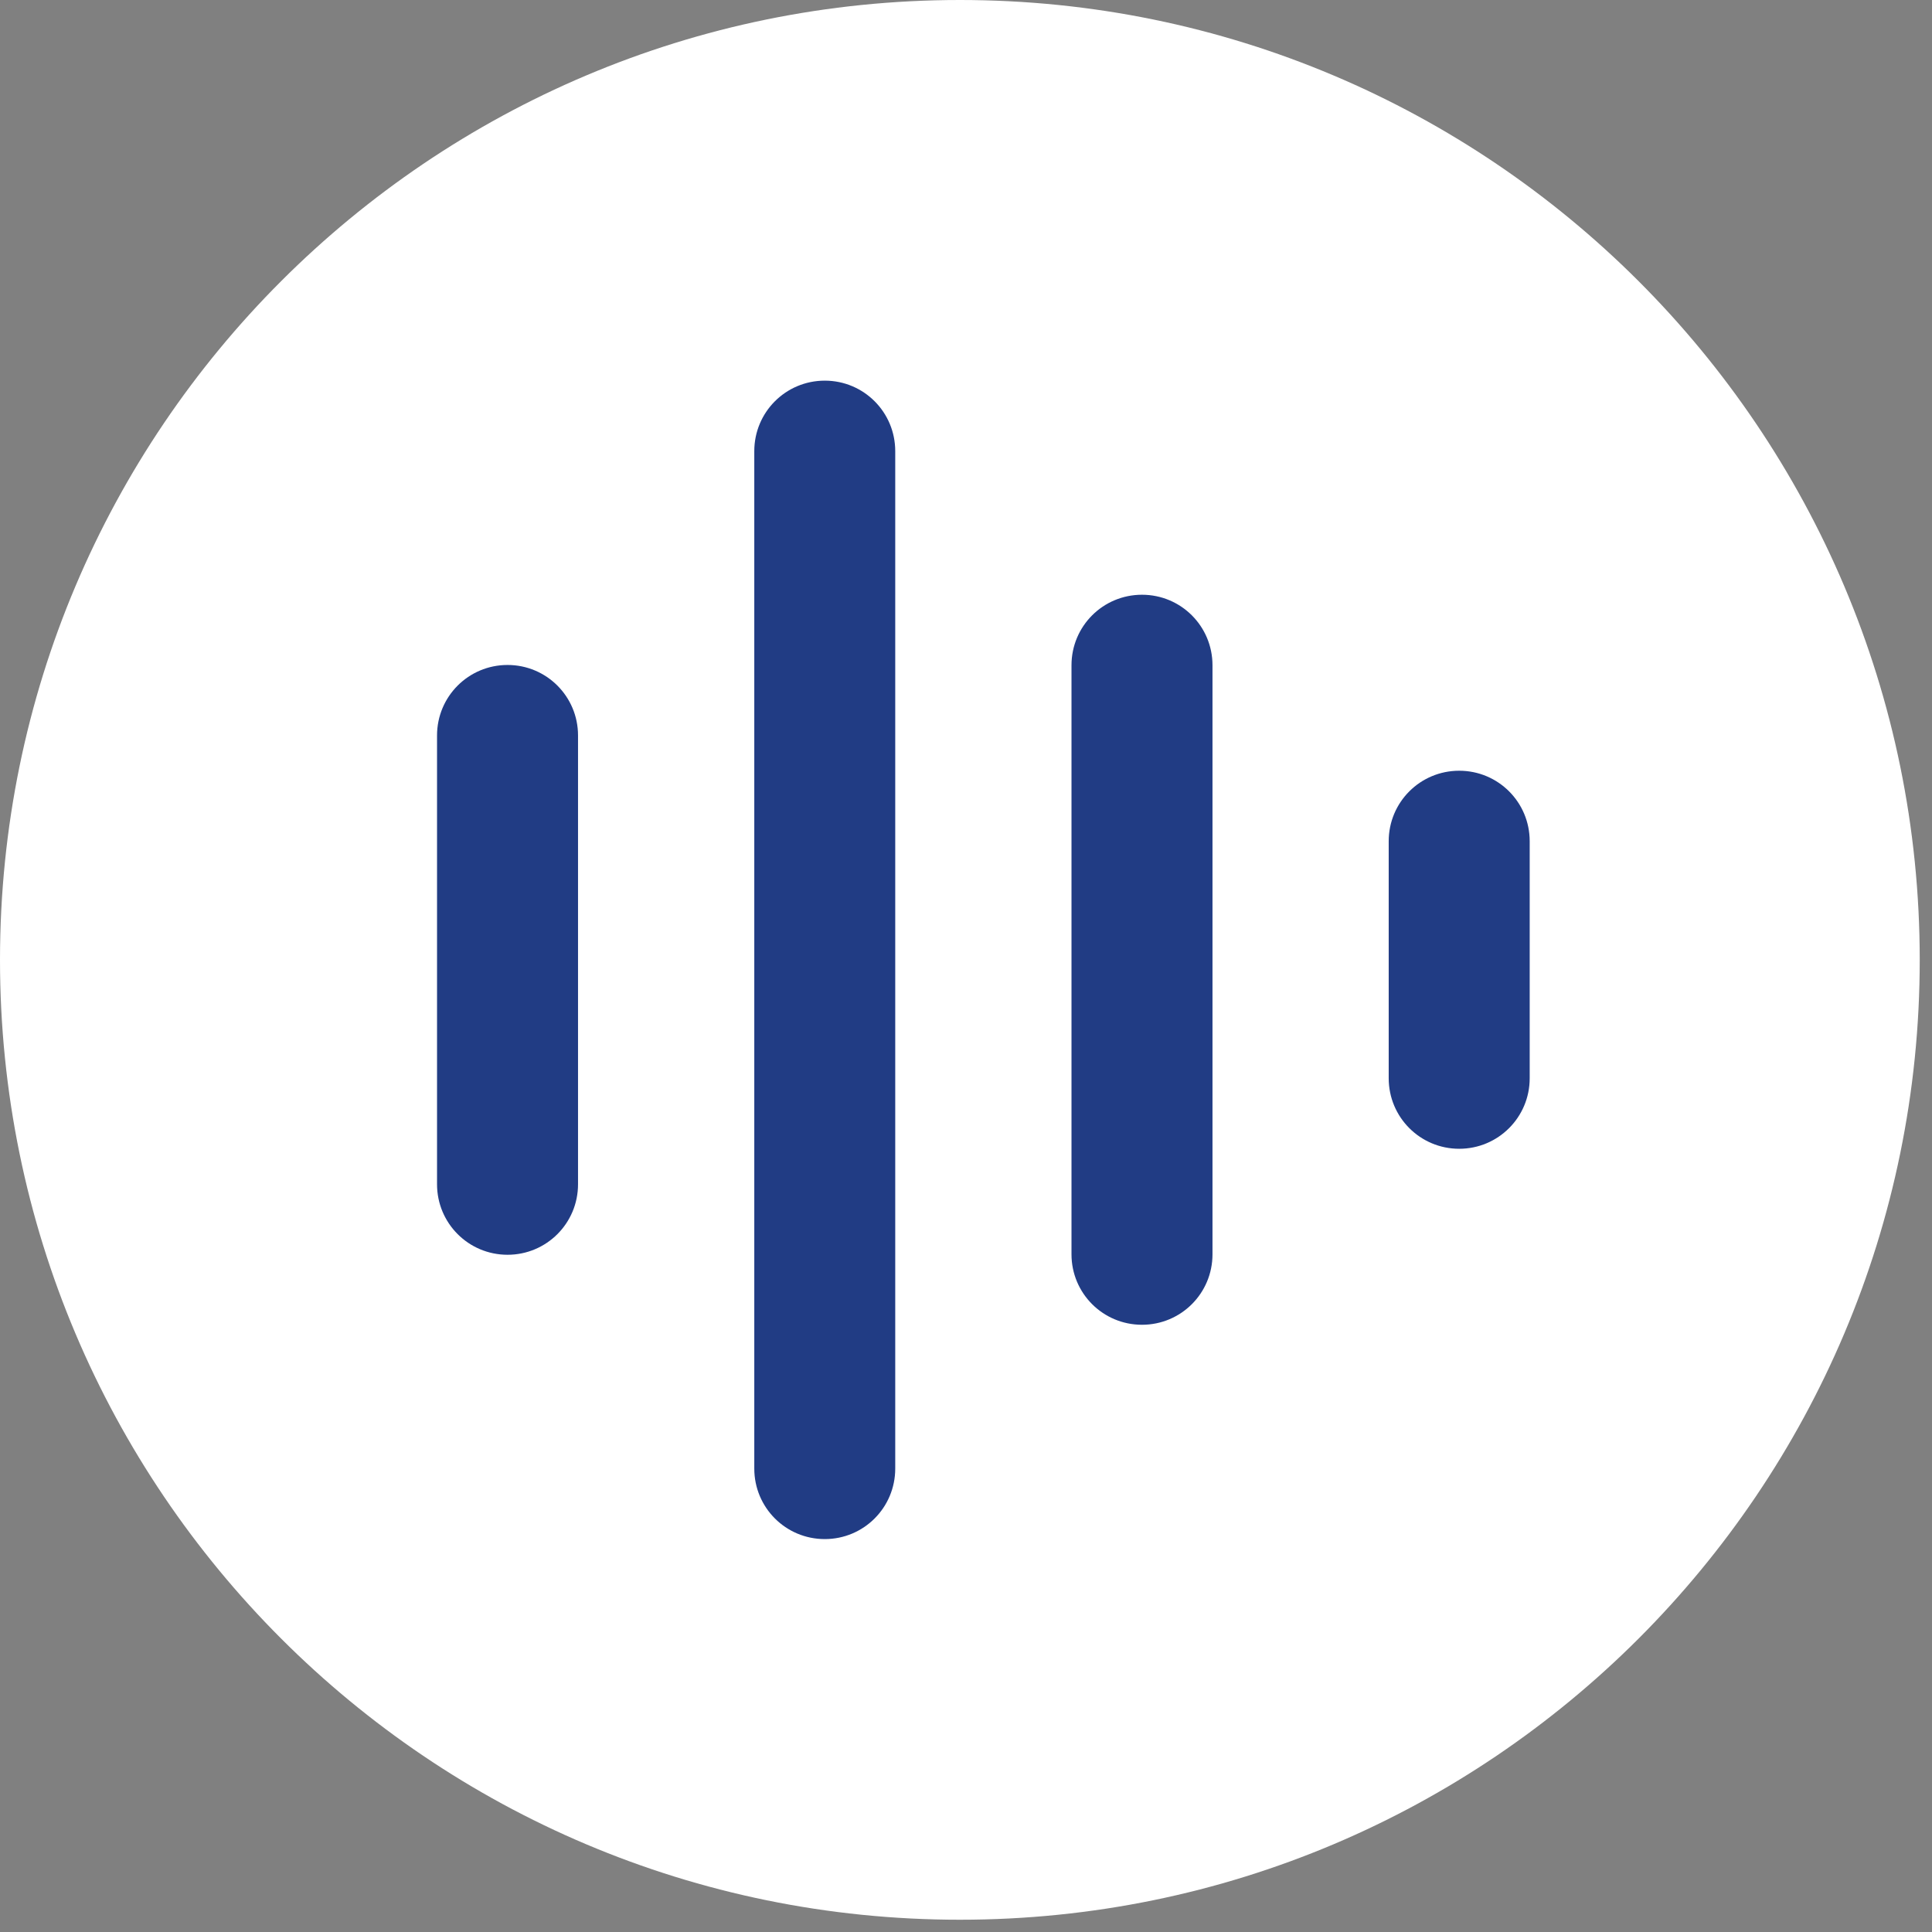 <svg width="43" height="43" viewBox="0 0 43 43" fill="none" xmlns="http://www.w3.org/2000/svg">
<rect x="0" y="0" width="43" height="43" fill="#808080" stroke="none"/>
<g clip-path="url(#clip0_193_149)">
<path d="M21.364 42.727C33.162 42.727 42.727 33.162 42.727 21.364C42.727 9.565 33.162 0 21.364 0C9.565 0 0 9.565 0 21.364C0 33.162 9.565 42.727 21.364 42.727Z" fill="white"/>
<path d="M11.296 27.927C10.428 27.927 9.727 27.226 9.727 26.358V16.369C9.727 15.501 10.428 14.8 11.296 14.8C12.164 14.8 12.865 15.501 12.865 16.369V26.358C12.865 27.226 12.164 27.927 11.296 27.927Z" fill="#213C84"/>
<path d="M18.357 34.255C17.488 34.255 16.788 33.554 16.788 32.686V10.041C16.788 9.173 17.488 8.472 18.357 8.472C19.225 8.472 19.925 9.173 19.925 10.041V32.686C19.925 33.554 19.225 34.255 18.357 34.255Z" fill="#213C84"/>
<path d="M25.417 29.485C24.549 29.485 23.848 28.785 23.848 27.917V14.806C23.848 13.937 24.549 13.237 25.417 13.237C26.285 13.237 26.986 13.937 26.986 14.806V27.917C26.986 28.785 26.285 29.485 25.417 29.485Z" fill="#213C84"/>
<path d="M32.477 25.568C31.609 25.568 30.908 24.867 30.908 23.999V18.723C30.908 17.854 31.609 17.154 32.477 17.154C33.345 17.154 34.046 17.854 34.046 18.723V23.999C34.046 24.867 33.345 25.568 32.477 25.568Z" fill="#213C84"/>
</g>
<defs>
<clipPath id="clip0_193_149">
<rect width="42.727" height="42.727" fill="white"/>
</clipPath>
</defs>
</svg>
